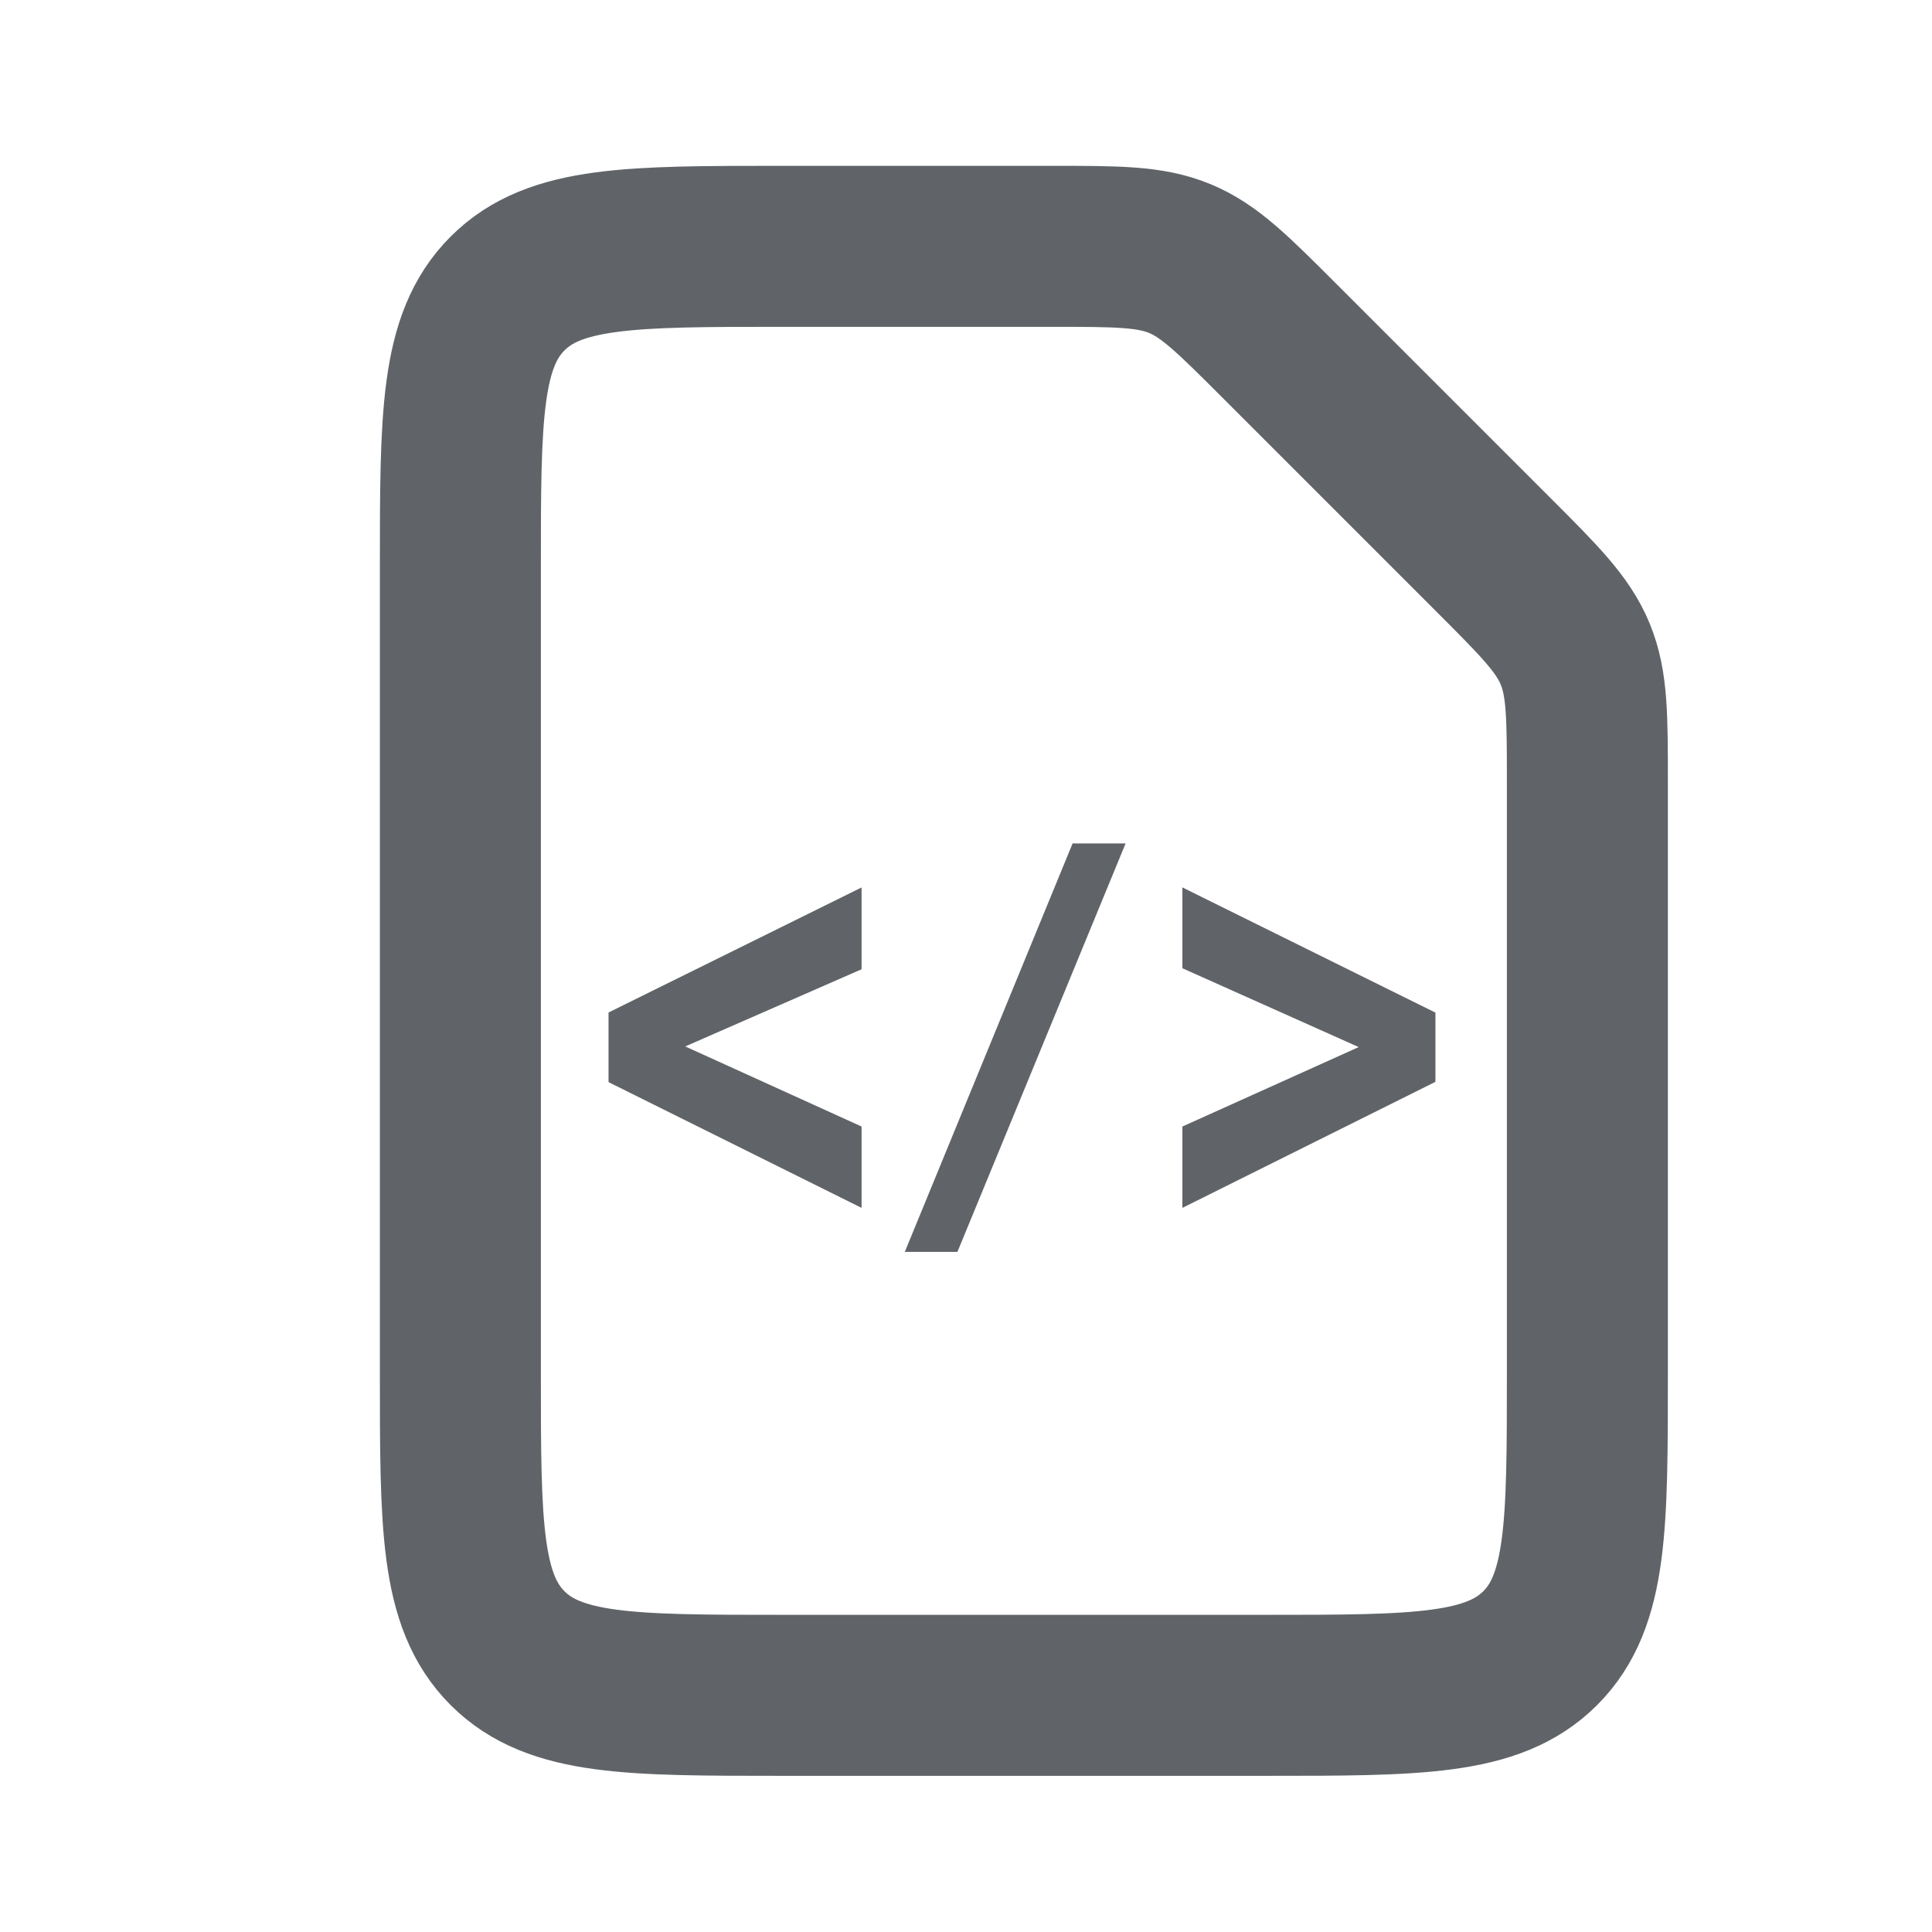 <svg width="800" height="800" xmlns="http://www.w3.org/2000/svg">

 <g>
  <title>Layer 1</title>
  <svg x="24" id="svg_10" y="2" xmlns="http://www.w3.org/2000/svg" fill="none" viewBox="0 0 24 24" height="800" width="800">
   <g stroke-width="0" id="svg_3"/>
   <g stroke-linejoin="round" stroke-linecap="round" id="svg_2"/>
   <g id="svg_1">
    <path id="svg_11" stroke-linejoin="round" stroke-width="2" stroke="#606468" d="m17.828,6.828c0.578,0.578 0.867,0.867 1.019,1.235c0.152,0.368 0.152,0.776 0.152,1.594l0,7.343c0,1.886 0,2.828 -0.586,3.414c-0.586,0.586 -1.529,0.586 -3.414,0.586l-6,0c-1.886,0 -2.828,0 -3.414,-0.586c-0.586,-0.586 -0.586,-1.529 -0.586,-3.414l0,-10c0,-1.886 0,-2.828 0.586,-3.414c0.586,-0.586 1.529,-0.586 3.414,-0.586l3.343,0c0.818,0 1.226,0 1.594,0.152c0.368,0.152 0.657,0.441 1.235,1.019l2.657,2.657z"/>
   </g>
  </svg>
  <g transform="matrix(0.428, 0, 0, 0.39, 32.561, 159.7)" id="svg_36">
   <svg x="512.665" y="302.842" fill="#000000" xml:space="preserve" viewBox="0 0 502.664 502.664" xmlns:xlink="http://www.w3.org/1999/xlink" xmlns="http://www.w3.org/2000/svg" id="svg_5" version="1.1" width="800" height="800">
    <g stroke-width="0" id="svg_8"/>
    <g stroke-linejoin="round" stroke-linecap="round" id="svg_7"/>
    <g id="svg_6">
     <g id="svg_12">
      <g id="svg_13">
       <path id="svg_14" fill="#606468" d="m153.821,358.226l-153.821,-83.889l0,-46.463l153.821,-83.414l0,54.574l-107.185,51.489l107.185,53.431c0,0 0,54.272 0,54.272z"/>
       <path id="svg_15" fill="#606468" d="m180.094,387.584l102.009,-272.504l32.227,0l-102.246,272.504l-31.99,0z"/>
       <path id="svg_16" fill="#606468" d="m348.843,358.226l0,-54.272l107.164,-52.999l-107.164,-52.59l0,-53.927l153.821,83.522l0,46.183l-153.821,84.083z"/>
      </g>
      <g id="svg_17"/>
      <g id="svg_18"/>
      <g id="svg_19"/>
      <g id="svg_20"/>
      <g id="svg_21"/>
      <g id="svg_22"/>
      <g id="svg_23"/>
      <g id="svg_24"/>
      <g id="svg_25"/>
      <g id="svg_26"/>
      <g id="svg_27"/>
      <g id="svg_28"/>
      <g id="svg_29"/>
      <g id="svg_30"/>
      <g id="svg_31"/>
     </g>
    </g>
   </svg>
  </g>
 </g>
</svg>